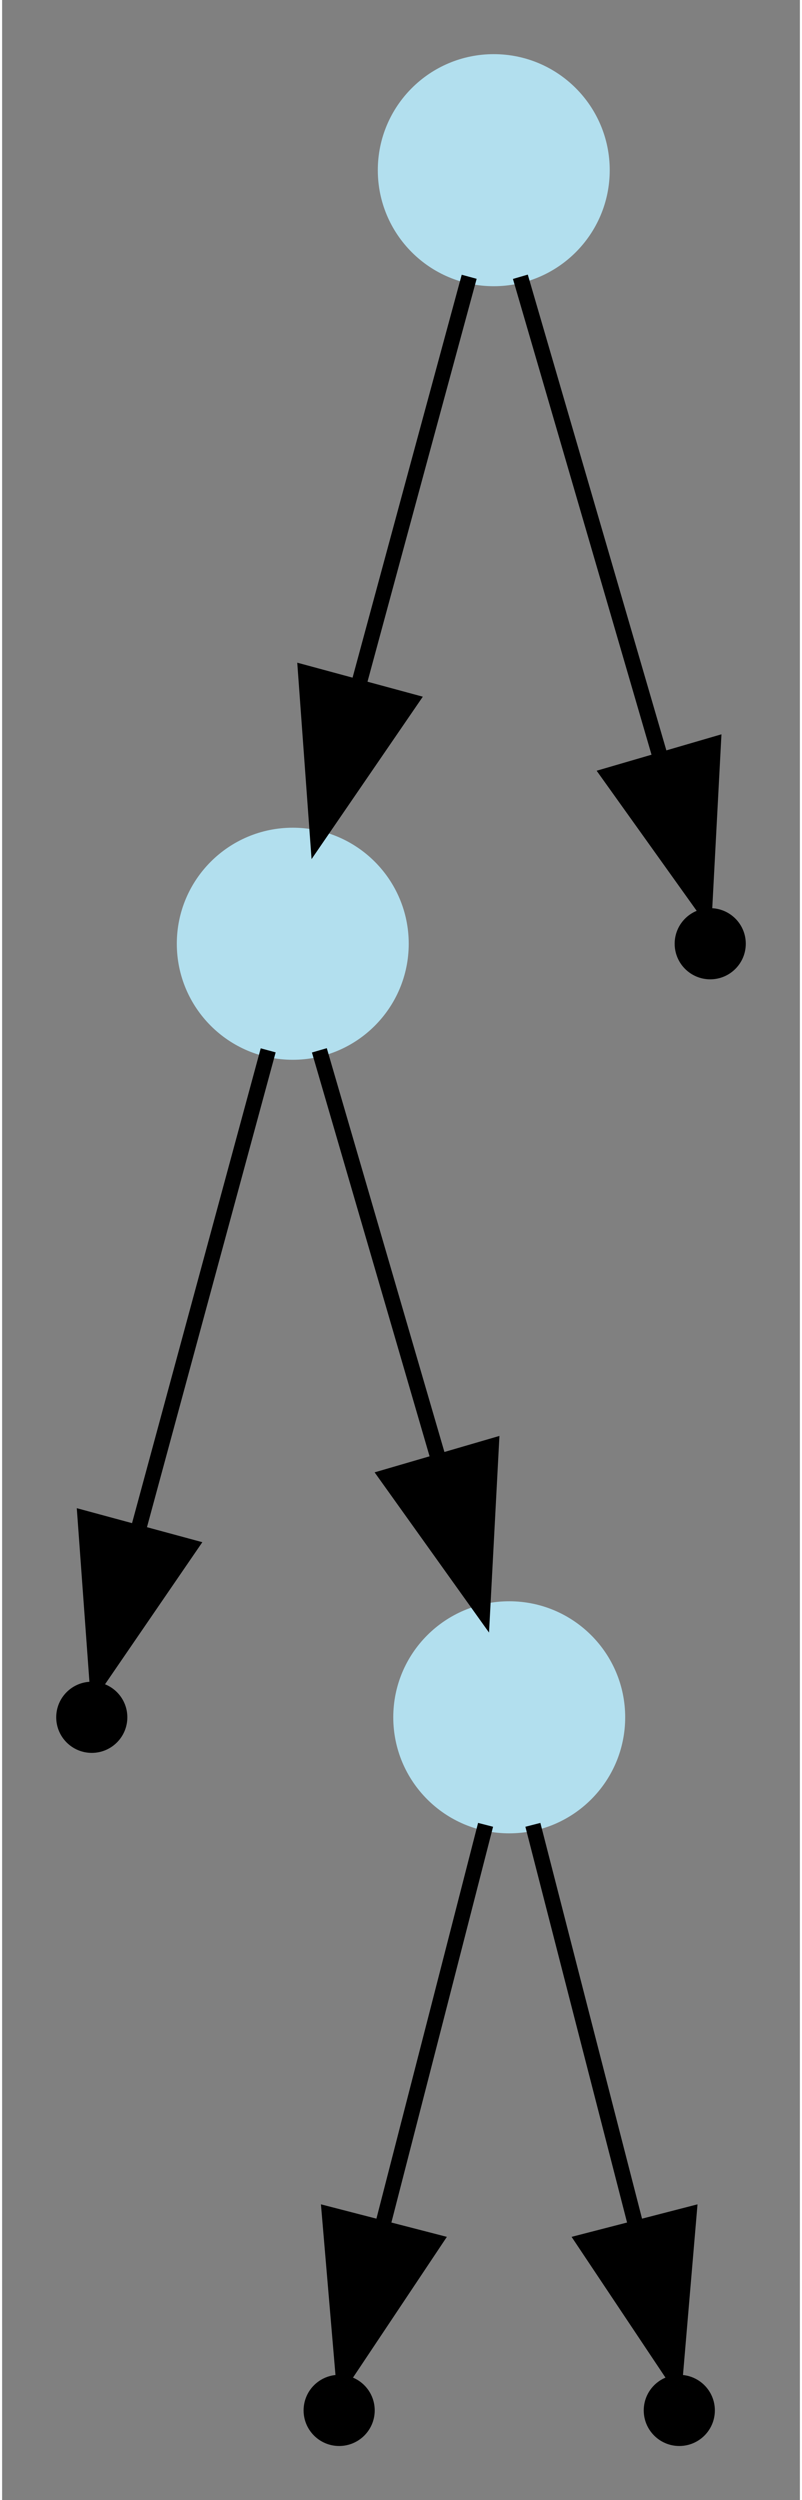 <?xml version="1.0" encoding="UTF-8" standalone="no"?>
<!DOCTYPE svg PUBLIC "-//W3C//DTD SVG 1.1//EN"
 "http://www.w3.org/Graphics/SVG/1.1/DTD/svg11.dtd">
<!-- Generated by graphviz version 2.43.0 (0)
 -->
<!-- Title: G Pages: 1 -->
<svg width="52pt" height="162pt"
 viewBox="0.00 0.00 51.60 161.60" xmlns="http://www.w3.org/2000/svg" xmlns:xlink="http://www.w3.org/1999/xlink">
<rect x="0.00" y="0.00" width="51.60" height="161.60" fill="#808080" stroke="none"/>
<g id="graph0" class="graph" transform="scale(1 1) rotate(0) translate(4 157.6)">
<title>G</title>
<polygon fill="#ffffff" fill-opacity="0.004" stroke="transparent" points="-4,4 -4,-157.6 47.6,-157.6 47.6,4 -4,4"/>
<!-- 1 -->
<g id="node1" class="node">
<title>1</title>
<ellipse fill="#b2dfee" stroke="#b2dfee" cx="27.8" cy="-146.6" rx="7" ry="7"/>
</g>
<!-- 2 -->
<g id="node2" class="node">
<title>2</title>
<ellipse fill="#b2dfee" stroke="#b2dfee" cx="14.8" cy="-96.6" rx="7" ry="7"/>
</g>
<!-- 1&#45;&gt;2 -->
<g id="edge1" class="edge">
<title>1&#45;&gt;2</title>
<path fill="none" stroke="black" d="M26.21,-139.71C24.43,-133.16 21.49,-122.31 19.04,-113.26"/>
<polygon fill="black" stroke="black" points="22.4,-112.27 16.41,-103.53 15.64,-114.1 22.4,-112.27"/>
</g>
<!-- 7 -->
<g id="node7" class="node">
<title>7</title>
<ellipse fill="black" stroke="black" cx="41.8" cy="-96.6" rx="1.8" ry="1.8"/>
</g>
<!-- 1&#45;&gt;7 -->
<g id="edge2" class="edge">
<title>1&#45;&gt;7</title>
<path fill="none" stroke="black" d="M29.52,-139.71C31.77,-132 35.75,-118.33 38.57,-108.66"/>
<polygon fill="black" stroke="black" points="41.99,-109.46 41.43,-98.88 35.27,-107.5 41.99,-109.46"/>
</g>
<!-- 4 -->
<g id="node3" class="node">
<title>4</title>
<ellipse fill="black" stroke="black" cx="1.8" cy="-46.6" rx="1.8" ry="1.8"/>
</g>
<!-- 2&#45;&gt;4 -->
<g id="edge3" class="edge">
<title>2&#45;&gt;4</title>
<path fill="none" stroke="black" d="M13.21,-89.71C11.12,-82 7.41,-68.33 4.79,-58.66"/>
<polygon fill="black" stroke="black" points="8.14,-57.62 2.15,-48.88 1.38,-59.45 8.14,-57.62"/>
</g>
<!-- 3 -->
<g id="node4" class="node">
<title>3</title>
<ellipse fill="#b2dfee" stroke="#b2dfee" cx="28.8" cy="-46.6" rx="7" ry="7"/>
</g>
<!-- 2&#45;&gt;3 -->
<g id="edge4" class="edge">
<title>2&#45;&gt;3</title>
<path fill="none" stroke="black" d="M16.52,-89.71C18.43,-83.16 21.59,-72.31 24.23,-63.26"/>
<polygon fill="black" stroke="black" points="27.63,-64.11 27.07,-53.53 20.91,-62.15 27.63,-64.11"/>
</g>
<!-- 5 -->
<g id="node5" class="node">
<title>5</title>
<ellipse fill="black" stroke="black" cx="17.8" cy="-1.8" rx="1.8" ry="1.8"/>
</g>
<!-- 3&#45;&gt;5 -->
<g id="edge5" class="edge">
<title>3&#45;&gt;5</title>
<path fill="none" stroke="black" d="M27.27,-39.65C25.56,-32.98 22.74,-22.01 20.62,-13.78"/>
<polygon fill="black" stroke="black" points="23.96,-12.71 18.08,-3.9 17.18,-14.46 23.96,-12.71"/>
</g>
<!-- 6 -->
<g id="node6" class="node">
<title>6</title>
<ellipse fill="black" stroke="black" cx="39.8" cy="-1.8" rx="1.8" ry="1.8"/>
</g>
<!-- 3&#45;&gt;6 -->
<g id="edge6" class="edge">
<title>3&#45;&gt;6</title>
<path fill="none" stroke="black" d="M30.33,-39.65C32.04,-32.98 34.86,-22.01 36.98,-13.78"/>
<polygon fill="black" stroke="black" points="40.42,-14.46 39.52,-3.9 33.64,-12.71 40.42,-14.46"/>
</g>
</g>
</svg>
